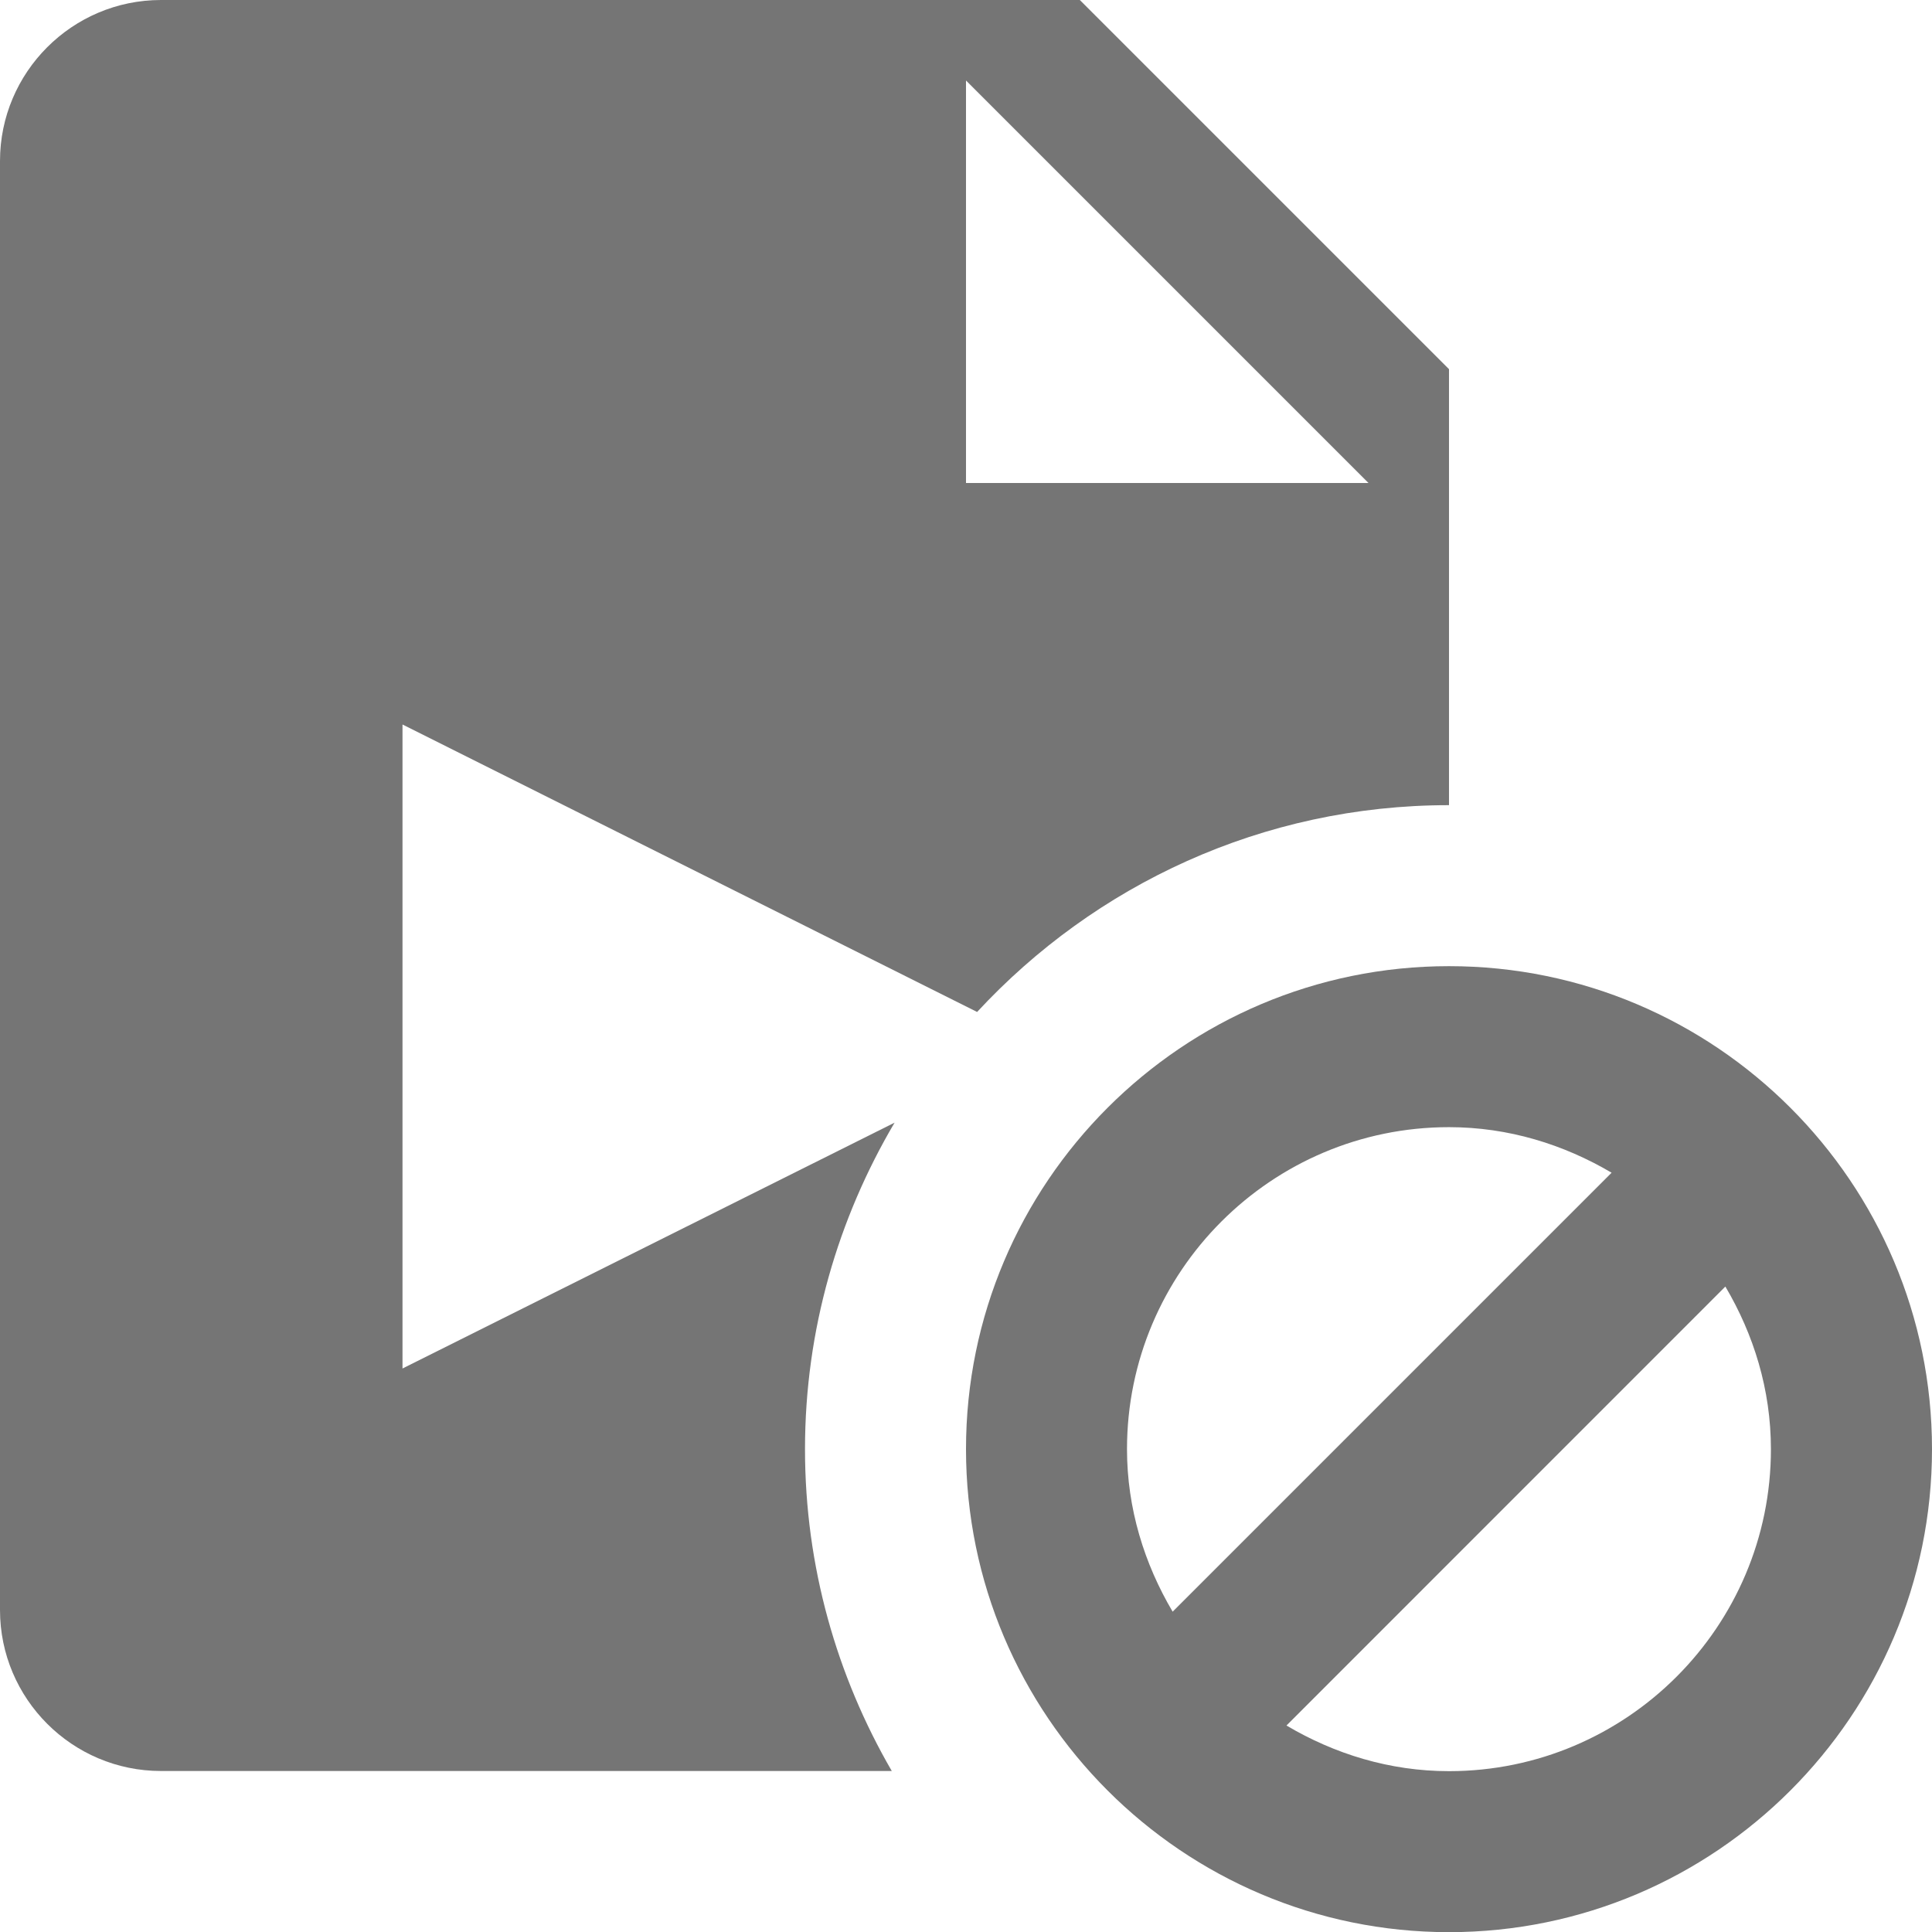 <?xml version="1.0" encoding="utf-8"?>
<!-- Generator: Adobe Illustrator 17.1.0, SVG Export Plug-In . SVG Version: 6.00 Build 0)  -->
<!DOCTYPE svg PUBLIC "-//W3C//DTD SVG 1.1//EN" "http://www.w3.org/Graphics/SVG/1.1/DTD/svg11.dtd">
<svg version="1.1" xmlns="http://www.w3.org/2000/svg" xmlns:xlink="http://www.w3.org/1999/xlink" x="0px" y="0px" width="24px"
	 height="24px" viewBox="0 0 24 24" enable-background="new 0 0 24 24" xml:space="preserve">
<g id="Frame_-_24px">
	<rect fill="none" width="24" height="24"/>
</g>
<g id="Filled_Icons">
	<g>
		<path fill="#757575" d="M5,17V9l7.138,3.571c1.461-1.577,3.543-2.569,5.862-2.569V4.586L13.414,0H2C0.897,0,0,0.898,0,2v18
			c0,1.103,0.897,2,2,2h9.078C10.396,20.823,10,19.46,10,18.002c0-1.483,0.411-2.866,1.113-4.056L5,17z M12,1l5,5h-5V1z"/>
		<path fill="#757575" d="M18,12.002c-3.309,0-6,2.69-6,6c0,3.308,2.691,6,6,6s6-2.692,6-6C24,14.692,21.309,12.002,18,12.002z
			 M14,18.002c0-2.207,1.794-4,4-4c0.739,0,1.425,0.215,2.02,0.566l-5.453,5.453C14.216,19.427,14,18.74,14,18.002z M18,22.002
			c-0.739,0-1.424-0.215-2.019-0.567l5.452-5.453c0.352,0.595,0.566,1.28,0.566,2.02C22,20.206,20.206,22.002,18,22.002z"/>
	</g>
</g>
</svg>
